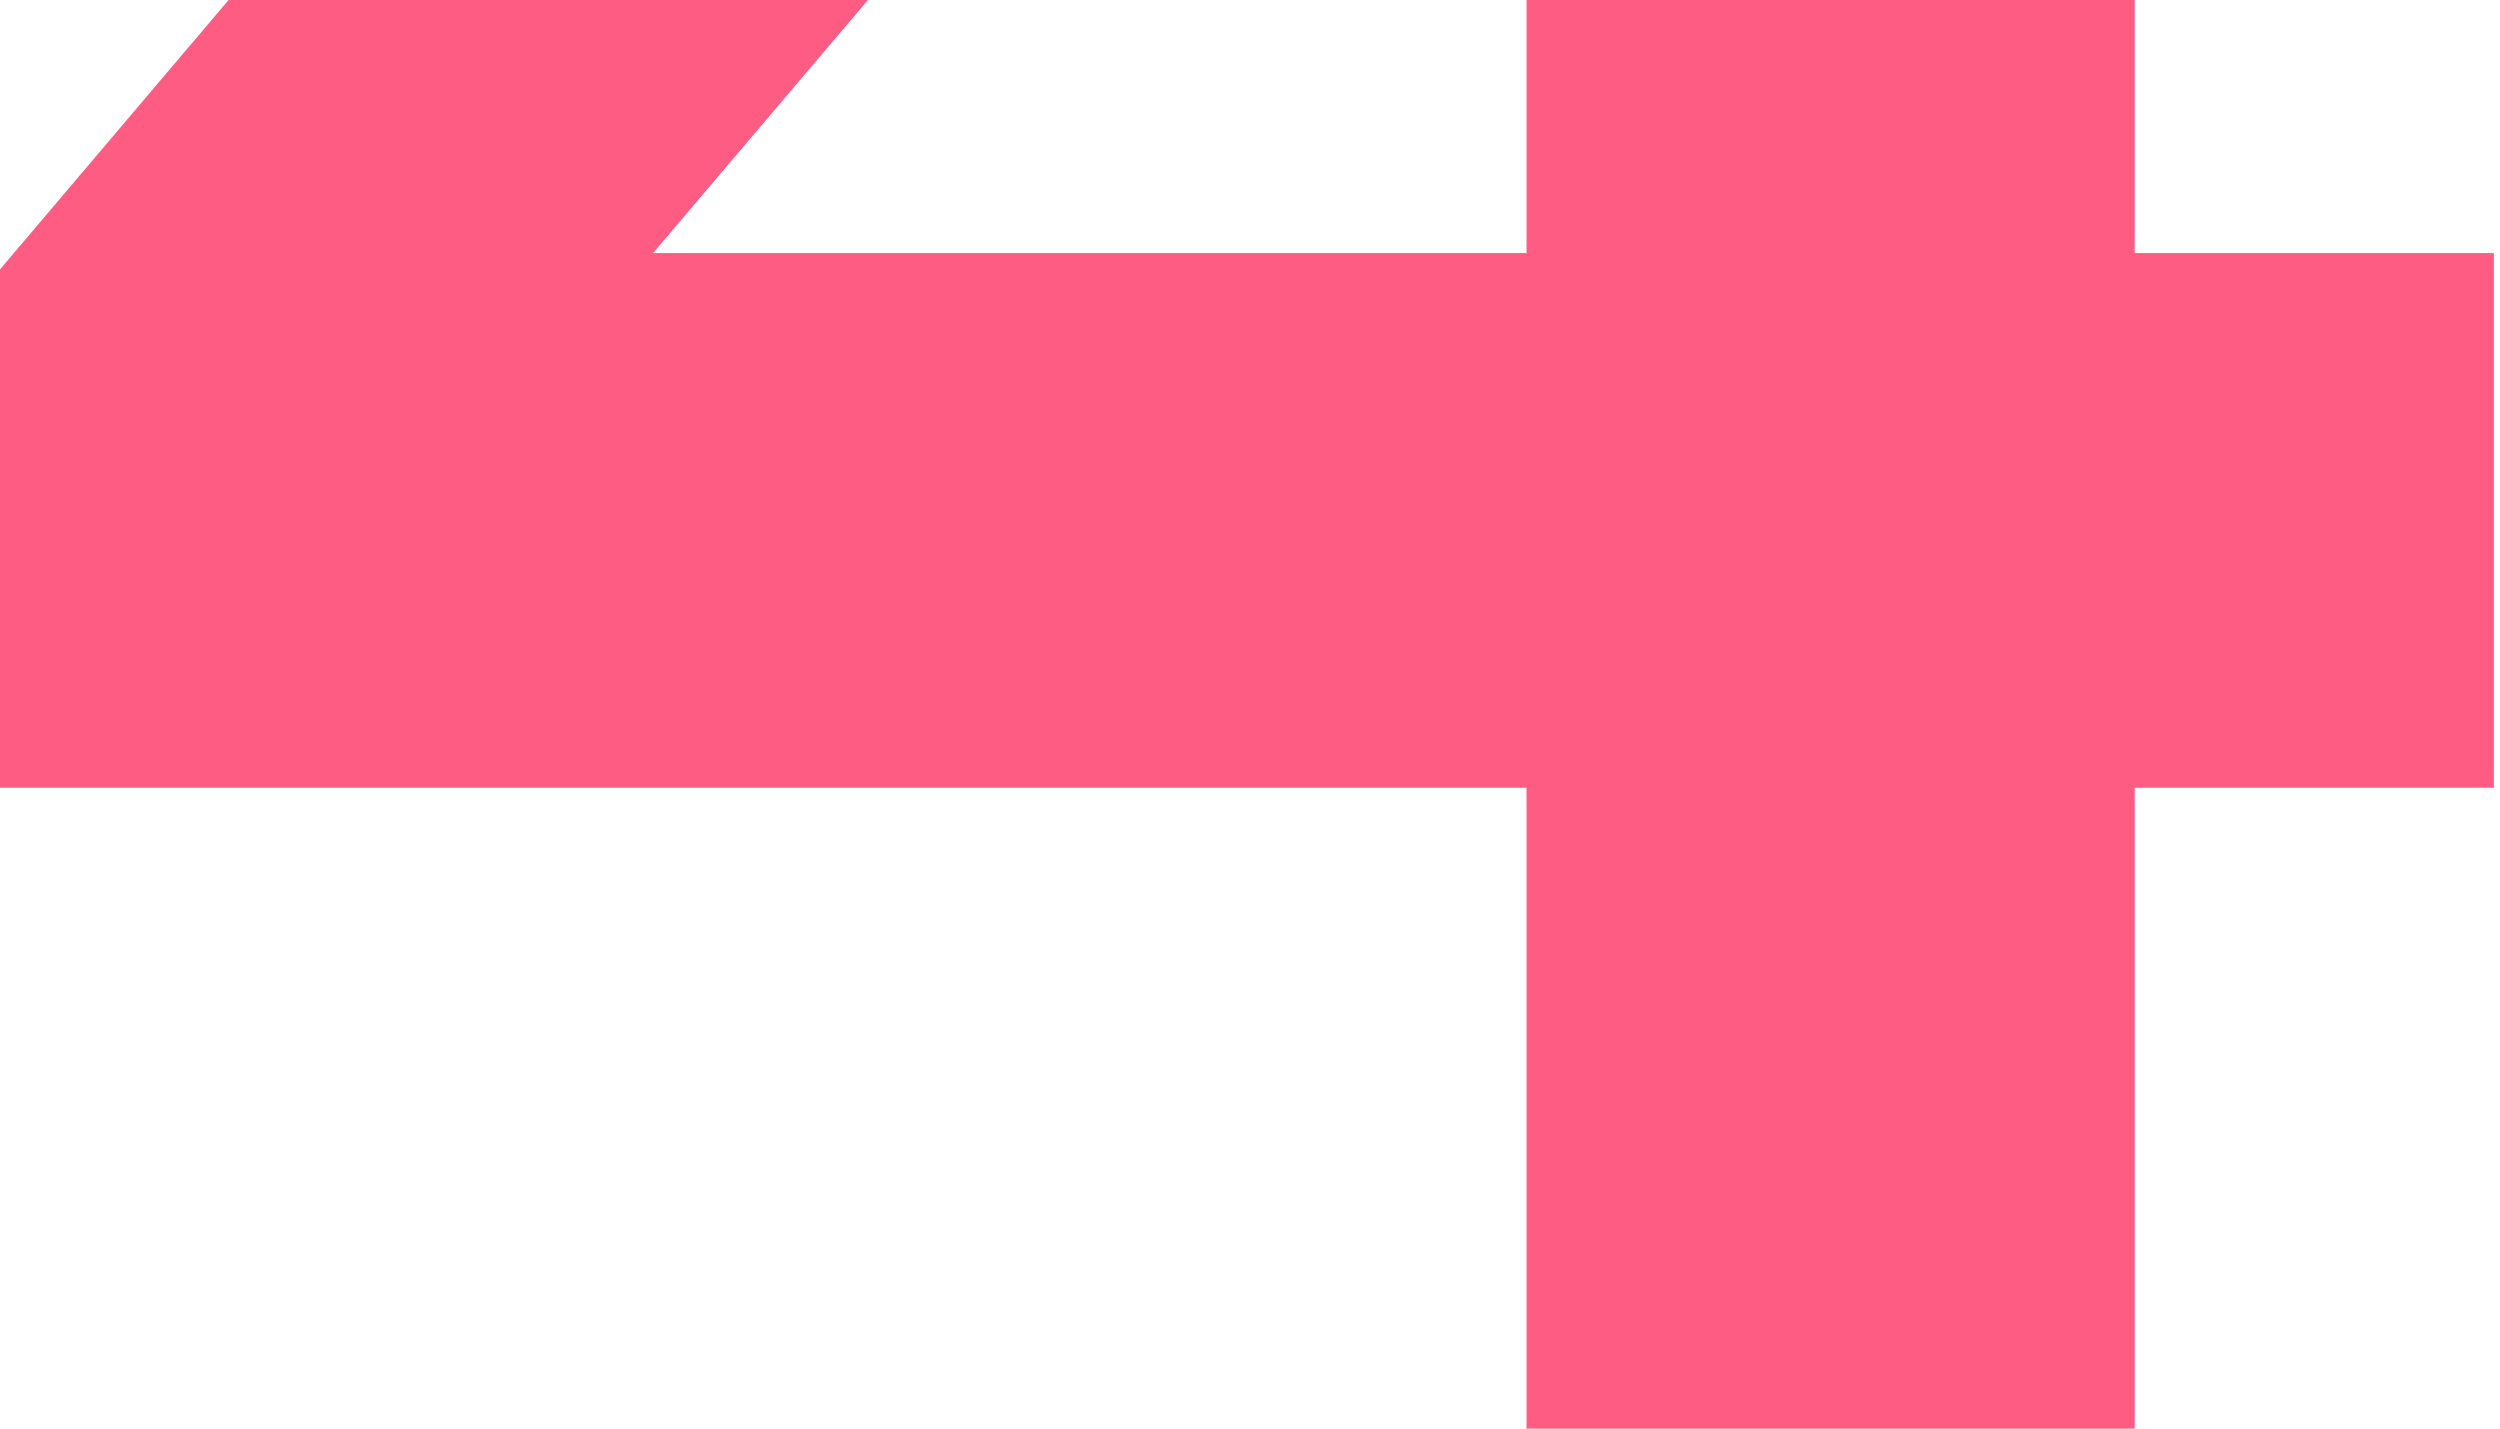 <svg width="49" height="28" viewBox="0 0 49 28" fill="none" xmlns="http://www.w3.org/2000/svg">
<g clip-path="url(#clip0_351_129)">
<path d="M29.92 28V15.44H0V5.28L28.24 -28H41.84V4.96H48.88V15.44H41.84V28H29.92ZM12.8 4.96H29.92V-15.2L12.8 4.96Z" fill="#FE5C83"/>
</g>
<defs>
<clipPath id="clip0_351_129">
<rect width="48.88" height="28" fill="white"/>
</clipPath>
</defs>
</svg>
